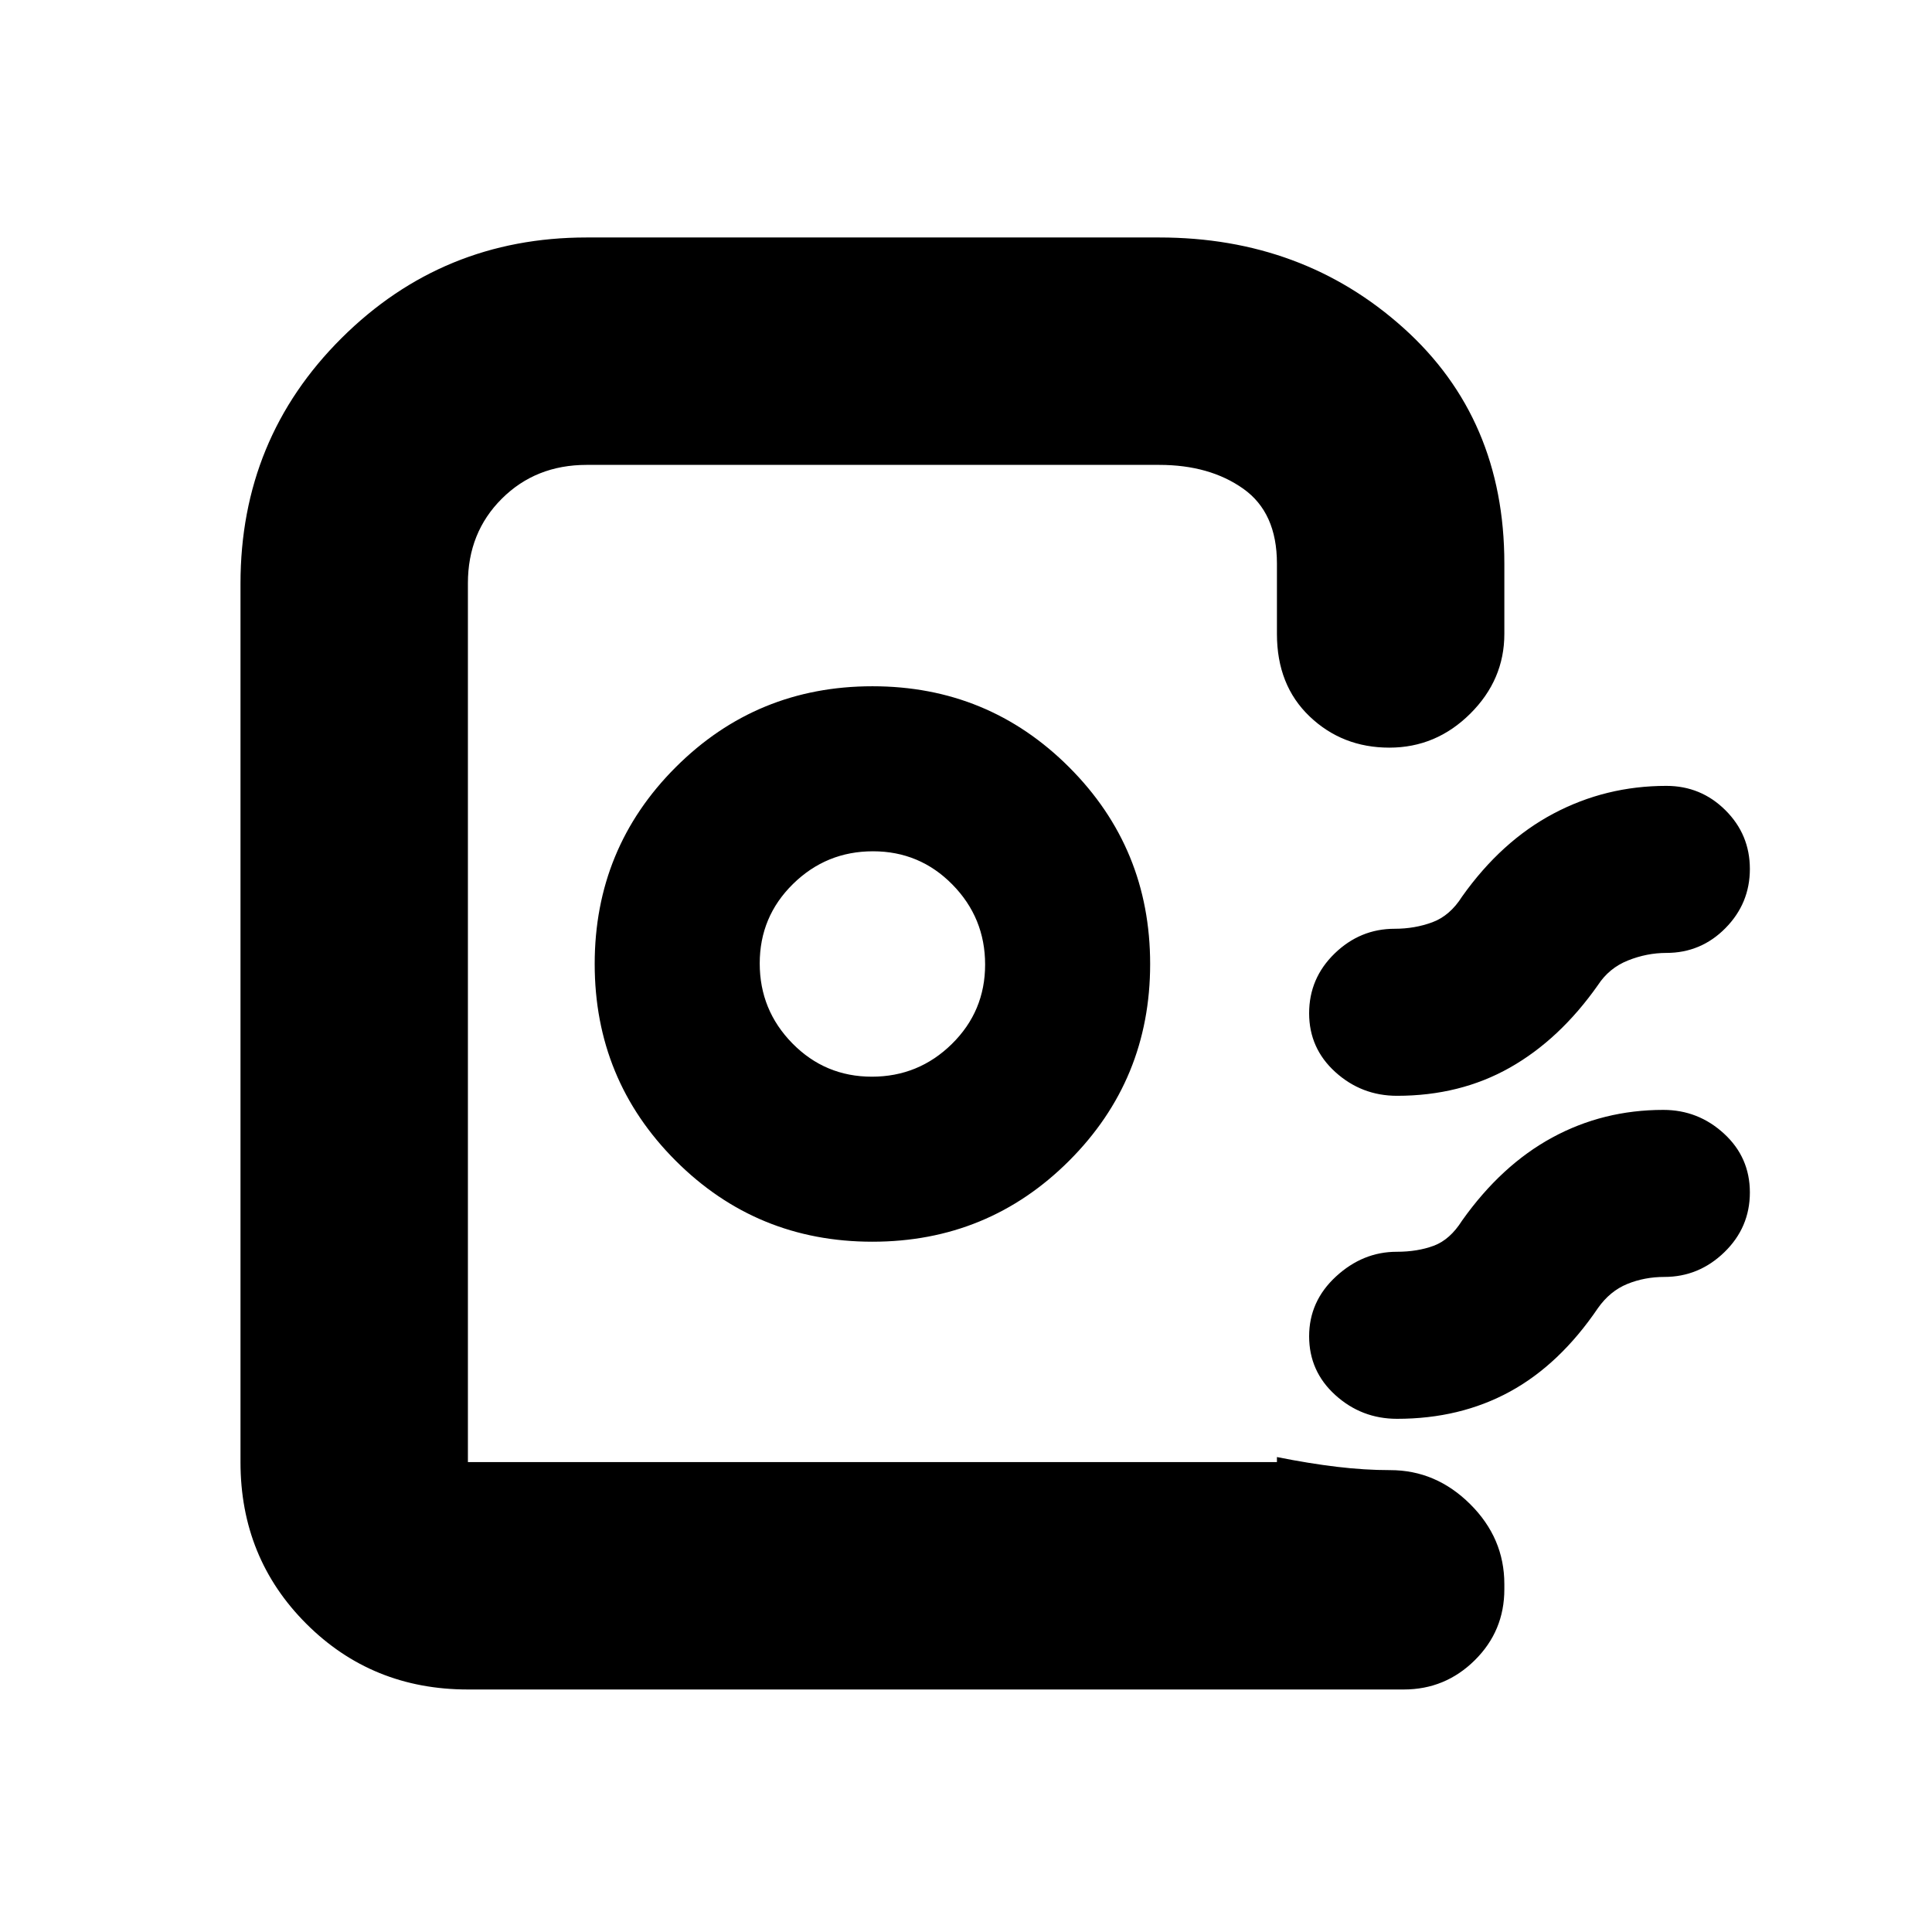 <svg xmlns="http://www.w3.org/2000/svg" height="20" viewBox="0 -960 960 960" width="20"><path d="M119.5-233.5V-670q0-72.03 50.23-122.01Q219.95-842 291.5-842H576q71.34 0 121.42 45t50.08 117v35q0 22.8-16.97 39.65-16.98 16.85-40.17 16.85-23.36 0-39.61-15.5t-16.25-41v-35q0-25.29-16.71-37.14Q601.08-729 576-729H291.5q-25.29 0-42.14 16.79-16.86 16.8-16.86 42v436.71h402v-2.5q16 3.2 29.79 4.85 13.79 1.65 26.5 1.65 22.71 0 39.71 16.88t17 39.73v2.6q0 20.72-14.69 35.25-14.68 14.54-35.31 14.54h-465q-47.64 0-80.32-32.68-32.68-32.68-32.68-80.32ZM433.48-343q57.52 0 97.77-40.23 40.25-40.23 40.25-97.75t-40.23-97.77Q491.04-619 433.52-619t-97.77 40.23q-40.25 40.23-40.25 97.75t40.23 97.77Q375.96-343 433.48-343Zm-.26-82q-23.22 0-39.47-16.53-16.25-16.54-16.25-39.75 0-23.22 16.53-39.47Q410.57-537 433.78-537q23.22 0 39.47 16.53 16.25 16.54 16.25 39.75 0 23.22-16.53 39.47Q456.43-425 433.22-425ZM869.5-528.21q0 17.11-12.15 29.41T828-486.5q-9.68 0-19.07 3.75T794-470.5q-19 27-43.75 41-24.74 14-56.06 14-17.65 0-30.67-11.8-13.02-11.8-13.02-29.21t12.67-29.7Q675.84-498.5 693-498.5q10.02 0 18.76-3.25 8.74-3.25 14.74-12.75 19.5-27.5 45.44-41.25Q797.87-569.5 828-569.5q17.2 0 29.35 12.09 12.15 12.09 12.15 29.2Zm0 160.72q0 17.41-12.67 29.7T827-325.5q-9.83 0-18.41 3.5-8.59 3.5-14.59 12-19 28-43.75 41.5-24.74 13.5-56.06 13.5-17.65 0-30.67-11.8-13.02-11.8-13.02-29.21t13.34-29.7Q677.18-338 694-338q10.37 0 18.43-3 8.07-3 14.07-12.5 19.5-27.5 44.78-41.25t55.22-13.75q17.32 0 30.16 11.8t12.84 29.21Zm-235 133.99h-402 402H613h21.5Z"/></svg>